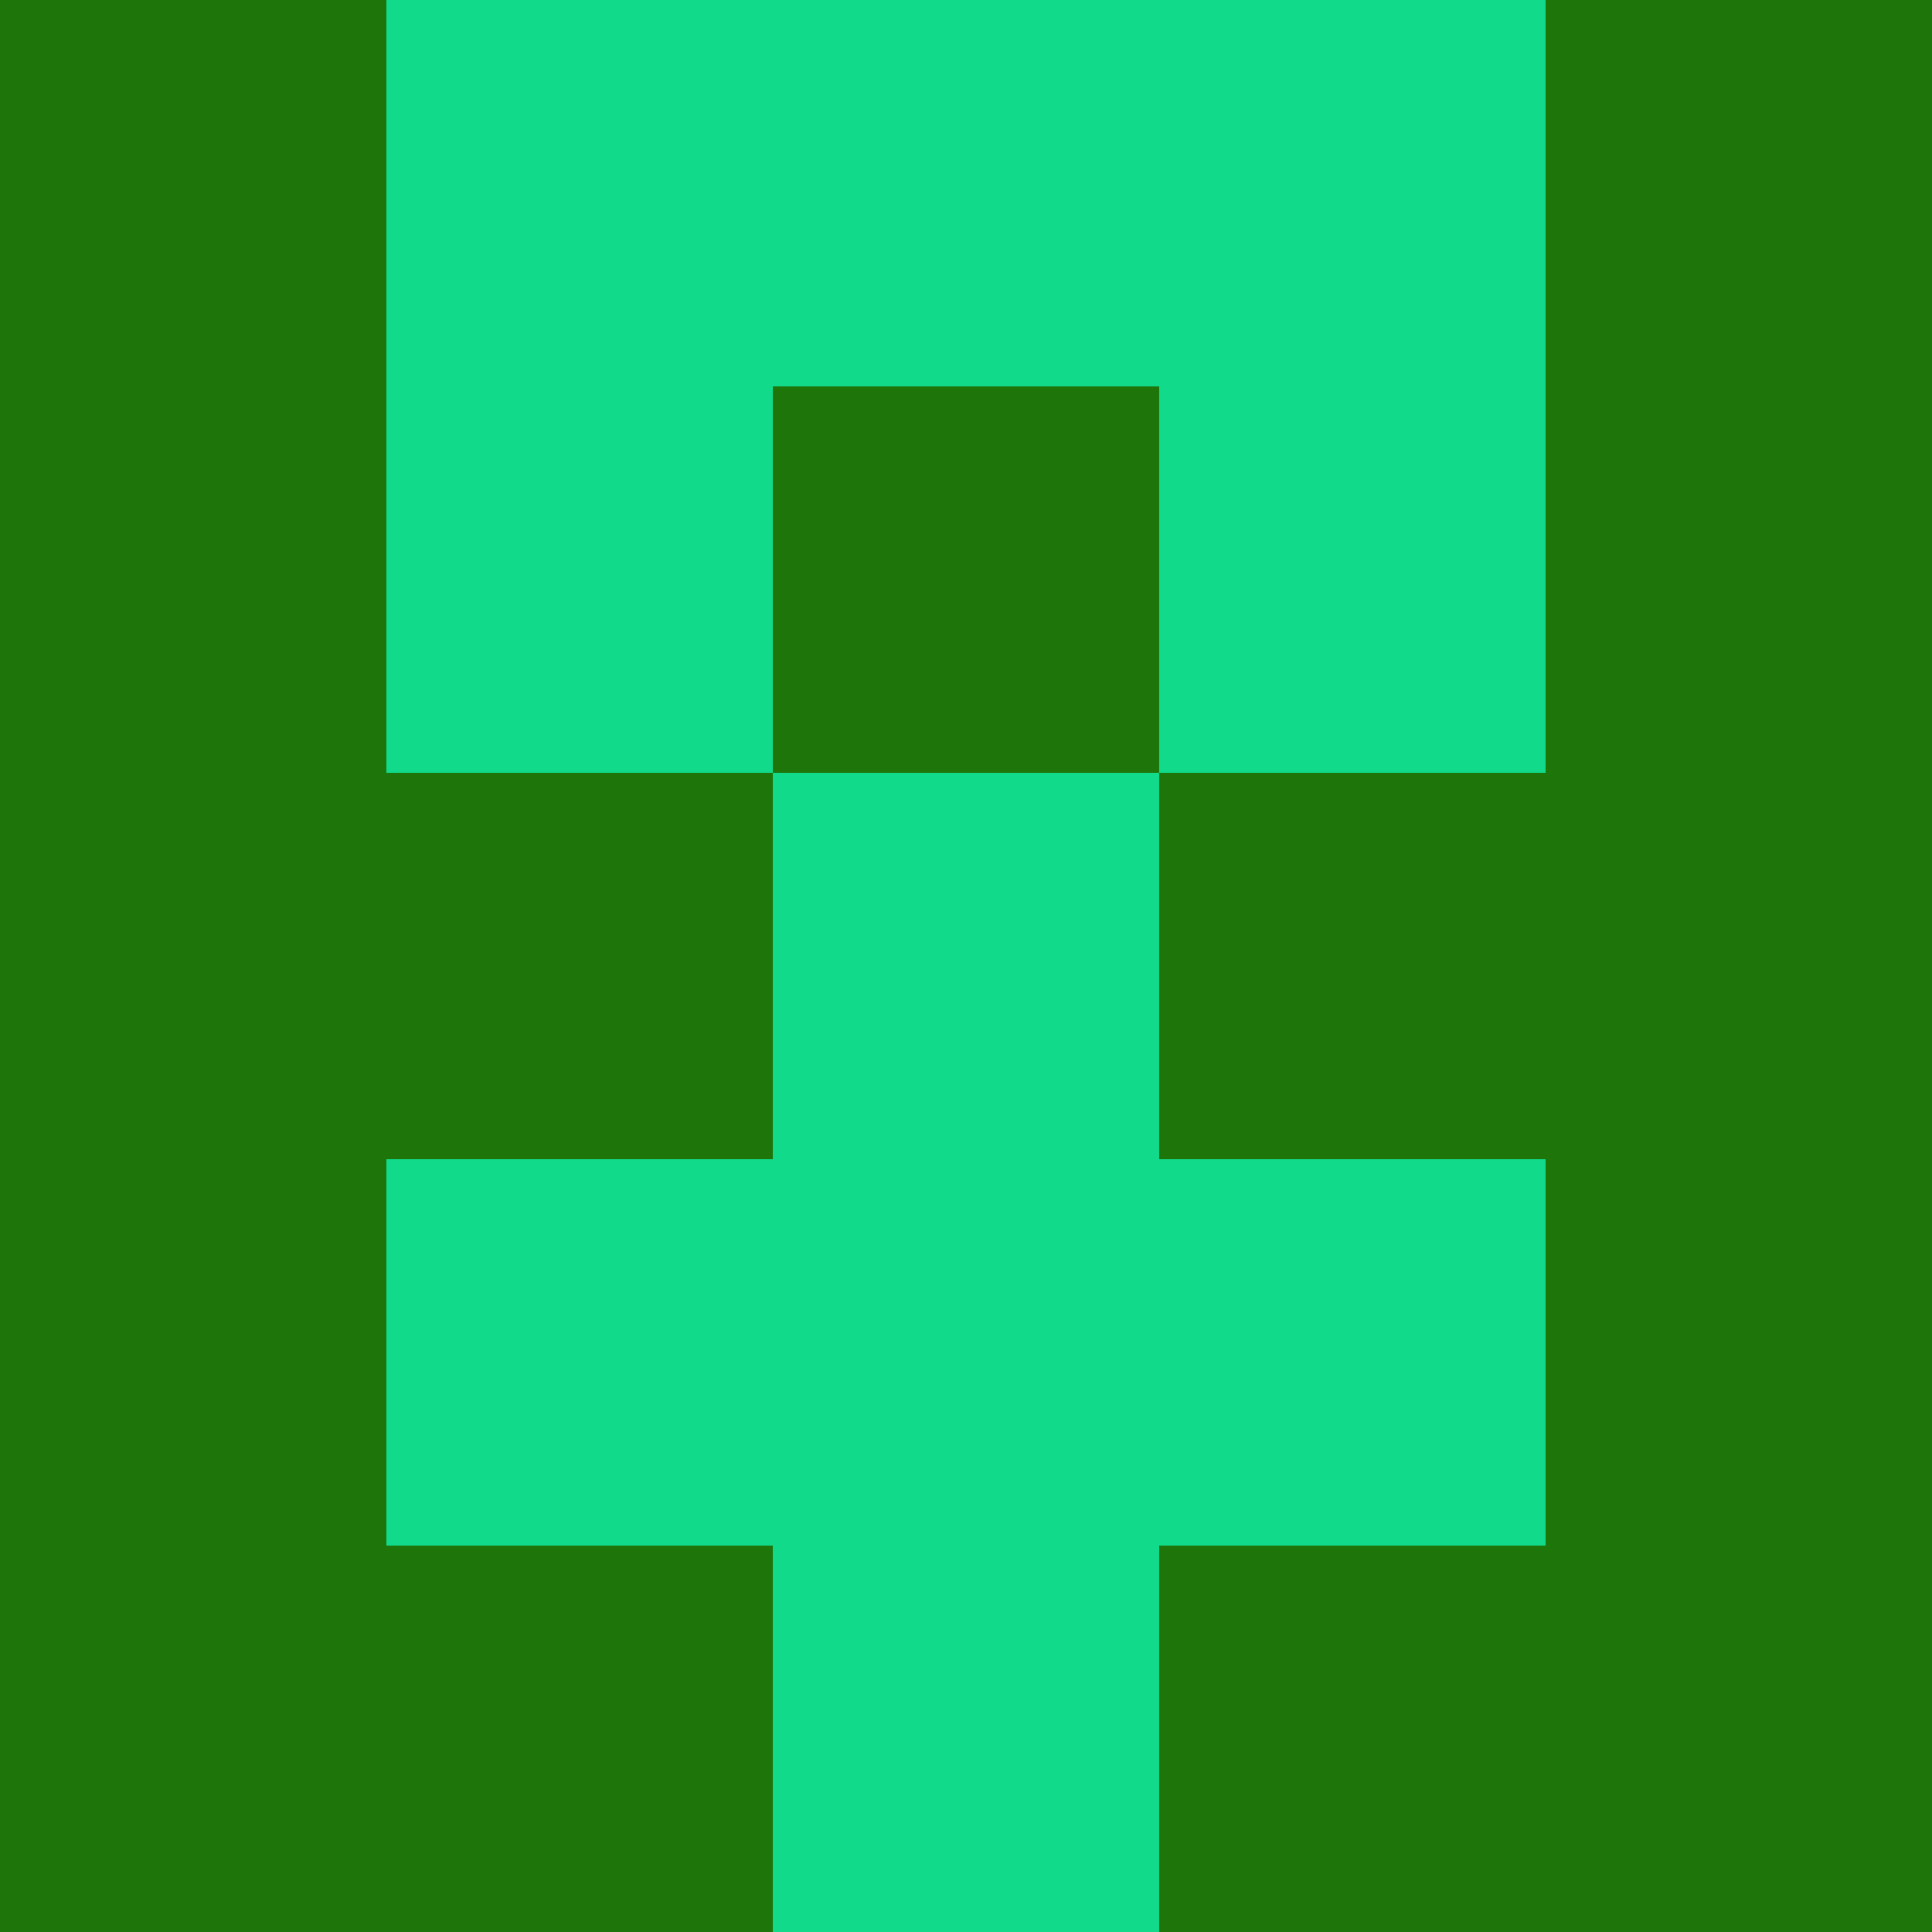 <?xml version="1.0" encoding="utf-8"?>
<!DOCTYPE svg PUBLIC "-//W3C//DTD SVG 20010904//EN"
        "http://www.w3.org/TR/2001/REC-SVG-20010904/DTD/svg10.dtd">

<svg width="400" height="400" viewBox="0 0 5 5"
    xmlns="http://www.w3.org/2000/svg"
    xmlns:xlink="http://www.w3.org/1999/xlink">
            <rect x="0" y="0" width="1" height="1" fill="#1E750A" />
        <rect x="0" y="1" width="1" height="1" fill="#1E750A" />
        <rect x="0" y="2" width="1" height="1" fill="#1E750A" />
        <rect x="0" y="3" width="1" height="1" fill="#1E750A" />
        <rect x="0" y="4" width="1" height="1" fill="#1E750A" />
                <rect x="1" y="0" width="1" height="1" fill="#11DA8A" />
        <rect x="1" y="1" width="1" height="1" fill="#11DA8A" />
        <rect x="1" y="2" width="1" height="1" fill="#1E750A" />
        <rect x="1" y="3" width="1" height="1" fill="#11DA8A" />
        <rect x="1" y="4" width="1" height="1" fill="#1E750A" />
                <rect x="2" y="0" width="1" height="1" fill="#11DA8A" />
        <rect x="2" y="1" width="1" height="1" fill="#1E750A" />
        <rect x="2" y="2" width="1" height="1" fill="#11DA8A" />
        <rect x="2" y="3" width="1" height="1" fill="#11DA8A" />
        <rect x="2" y="4" width="1" height="1" fill="#11DA8A" />
                <rect x="3" y="0" width="1" height="1" fill="#11DA8A" />
        <rect x="3" y="1" width="1" height="1" fill="#11DA8A" />
        <rect x="3" y="2" width="1" height="1" fill="#1E750A" />
        <rect x="3" y="3" width="1" height="1" fill="#11DA8A" />
        <rect x="3" y="4" width="1" height="1" fill="#1E750A" />
                <rect x="4" y="0" width="1" height="1" fill="#1E750A" />
        <rect x="4" y="1" width="1" height="1" fill="#1E750A" />
        <rect x="4" y="2" width="1" height="1" fill="#1E750A" />
        <rect x="4" y="3" width="1" height="1" fill="#1E750A" />
        <rect x="4" y="4" width="1" height="1" fill="#1E750A" />
        
</svg>


